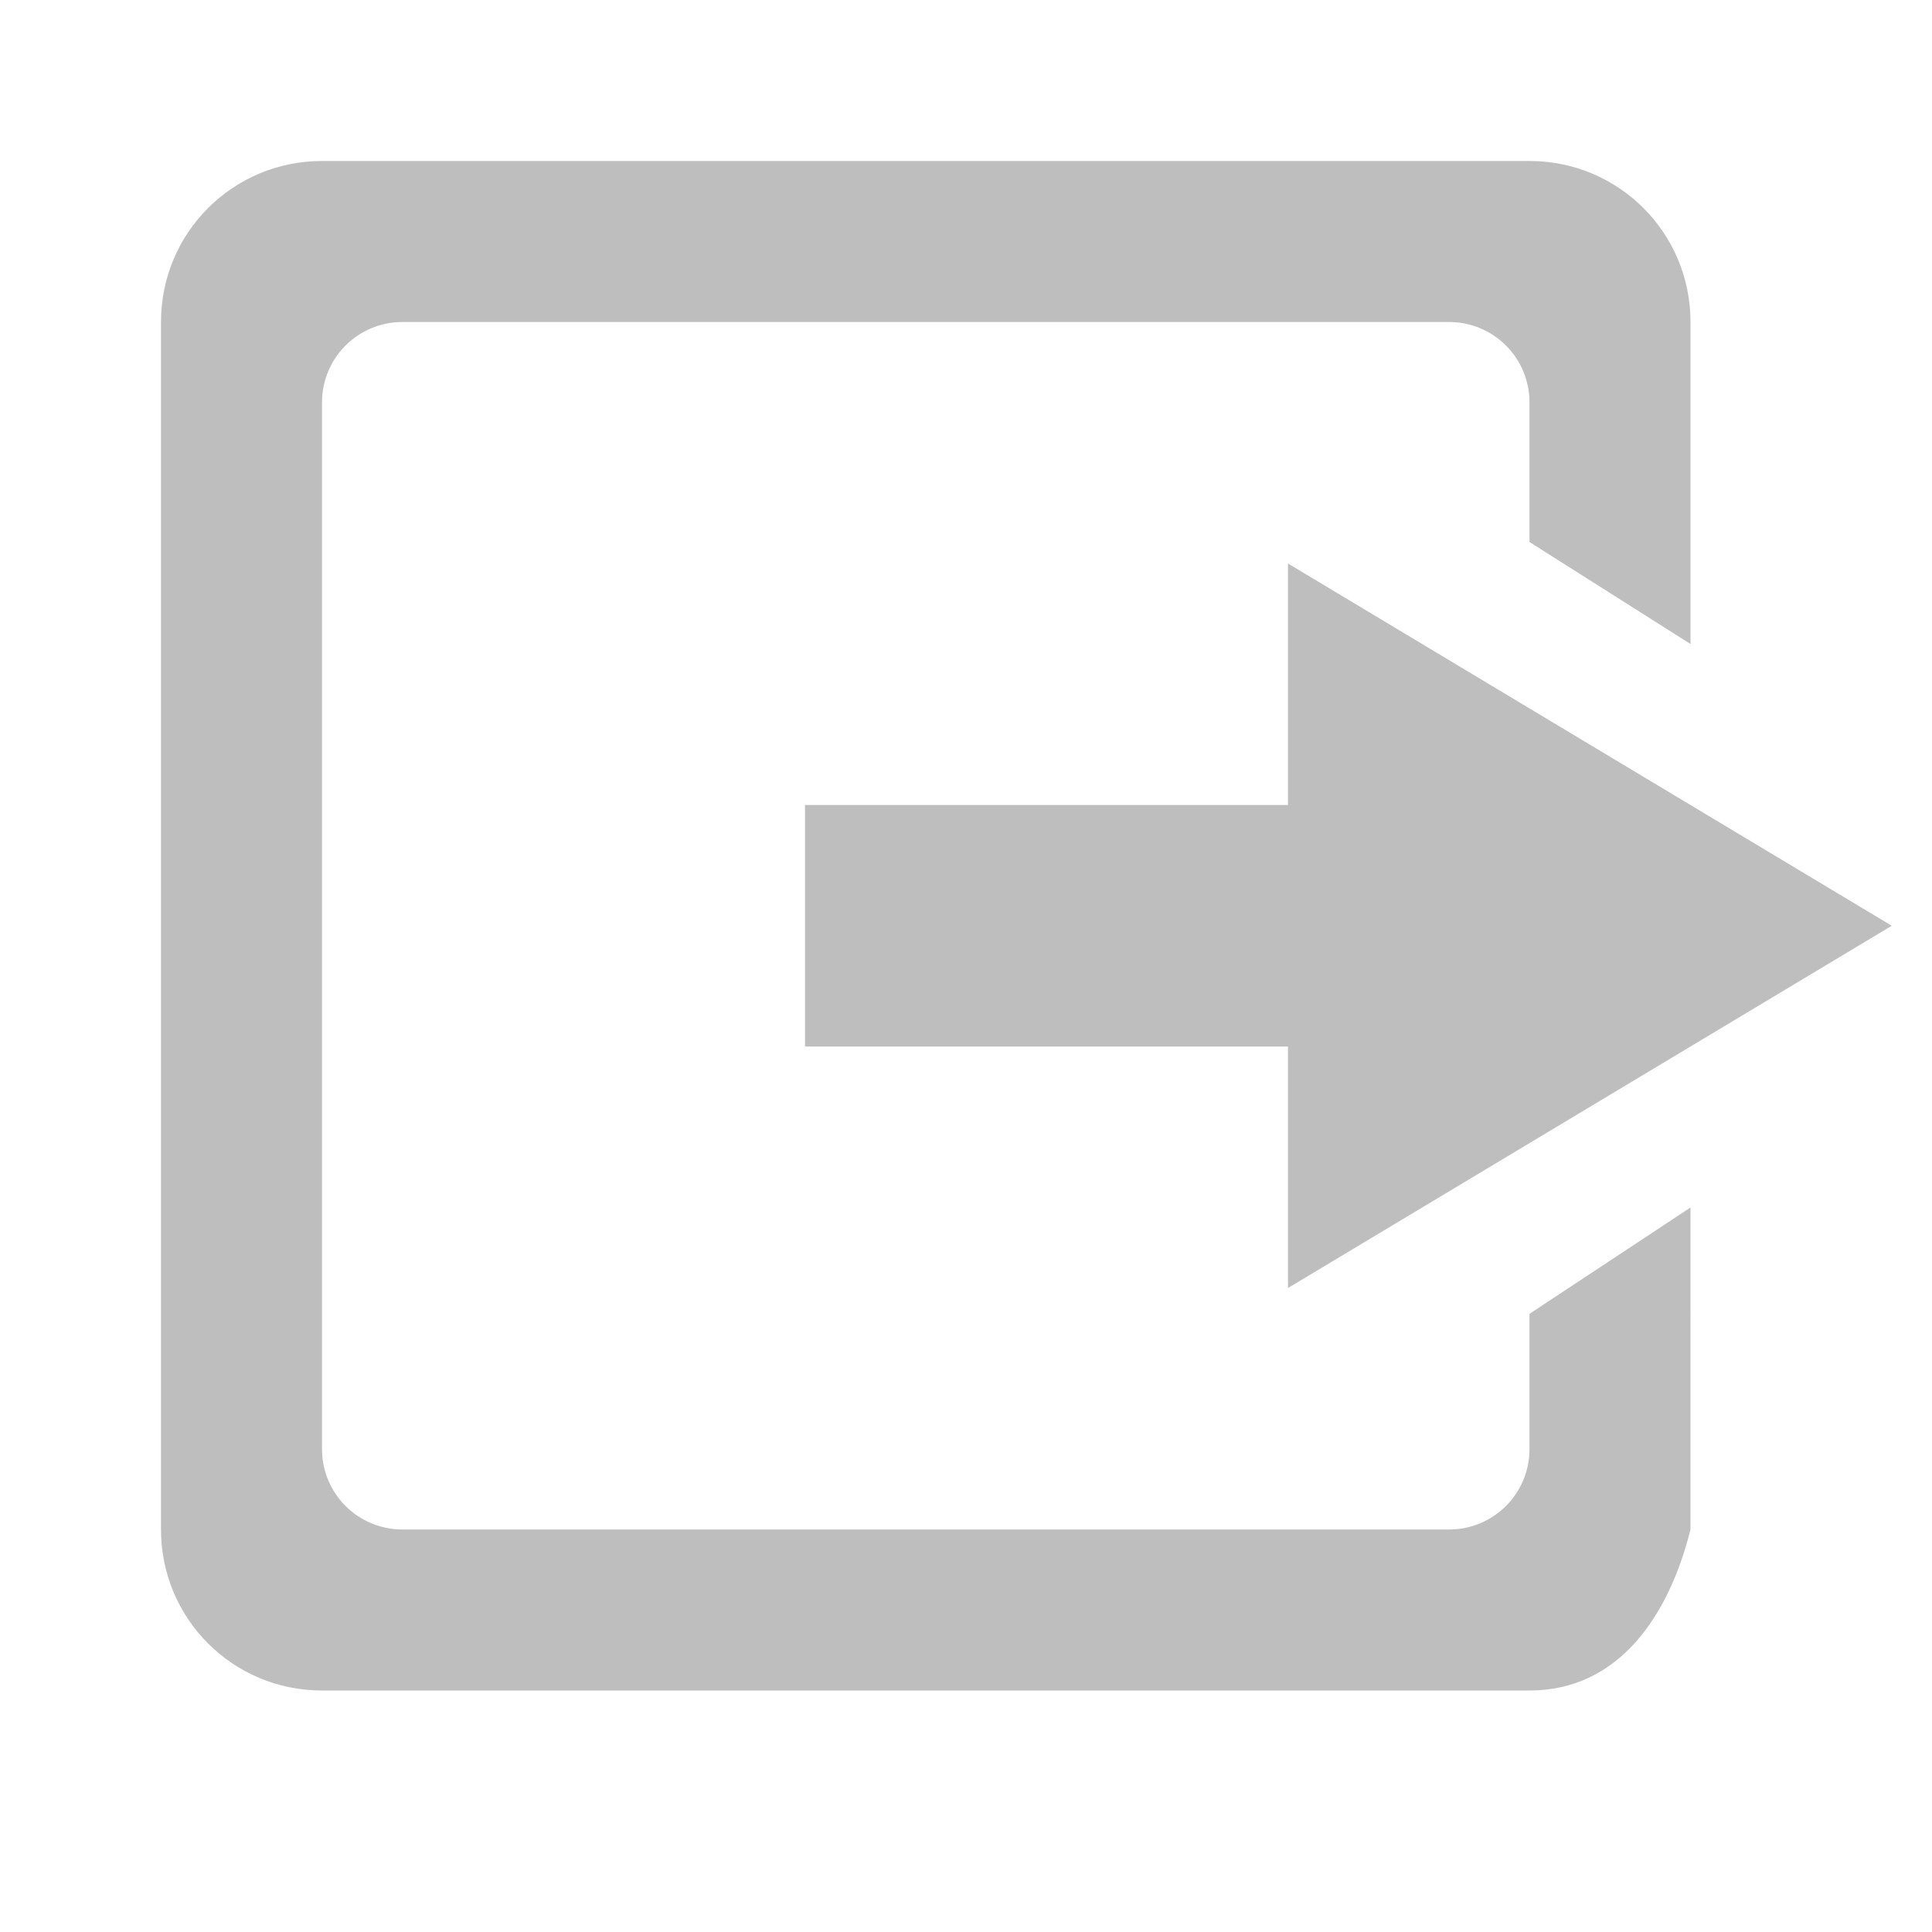 <svg xmlns="http://www.w3.org/2000/svg" width="24" height="24" version="1.1">
 <path style="fill:#bebebe" d="M 16,7 16,10 l -6,0 0,3 6,0 0,3 7.5,-4.5 z"/>
 <path style="fill:#bebebe" d="M 4,2 C 2.892,2 2,2.892 2,4 l 0,15 c 0,1.108 0.892,2 2,2 l 15,0 c 1.108,0 1.731,-0.925 2,-2 L 21,15 19,16.321 19,18 c 0,0.554 -0.446,1 -1,1 L 5,19 C 4.446,19 4,18.554 4,18 L 4,5 C 4,4.446 4.446,4 5,4 l 13,0 c 0.554,0 1,0.446 1,1 L 19,6.733 21,8 21,4 C 21,2.892 20.108,2 19,2 z"/>
</svg>

